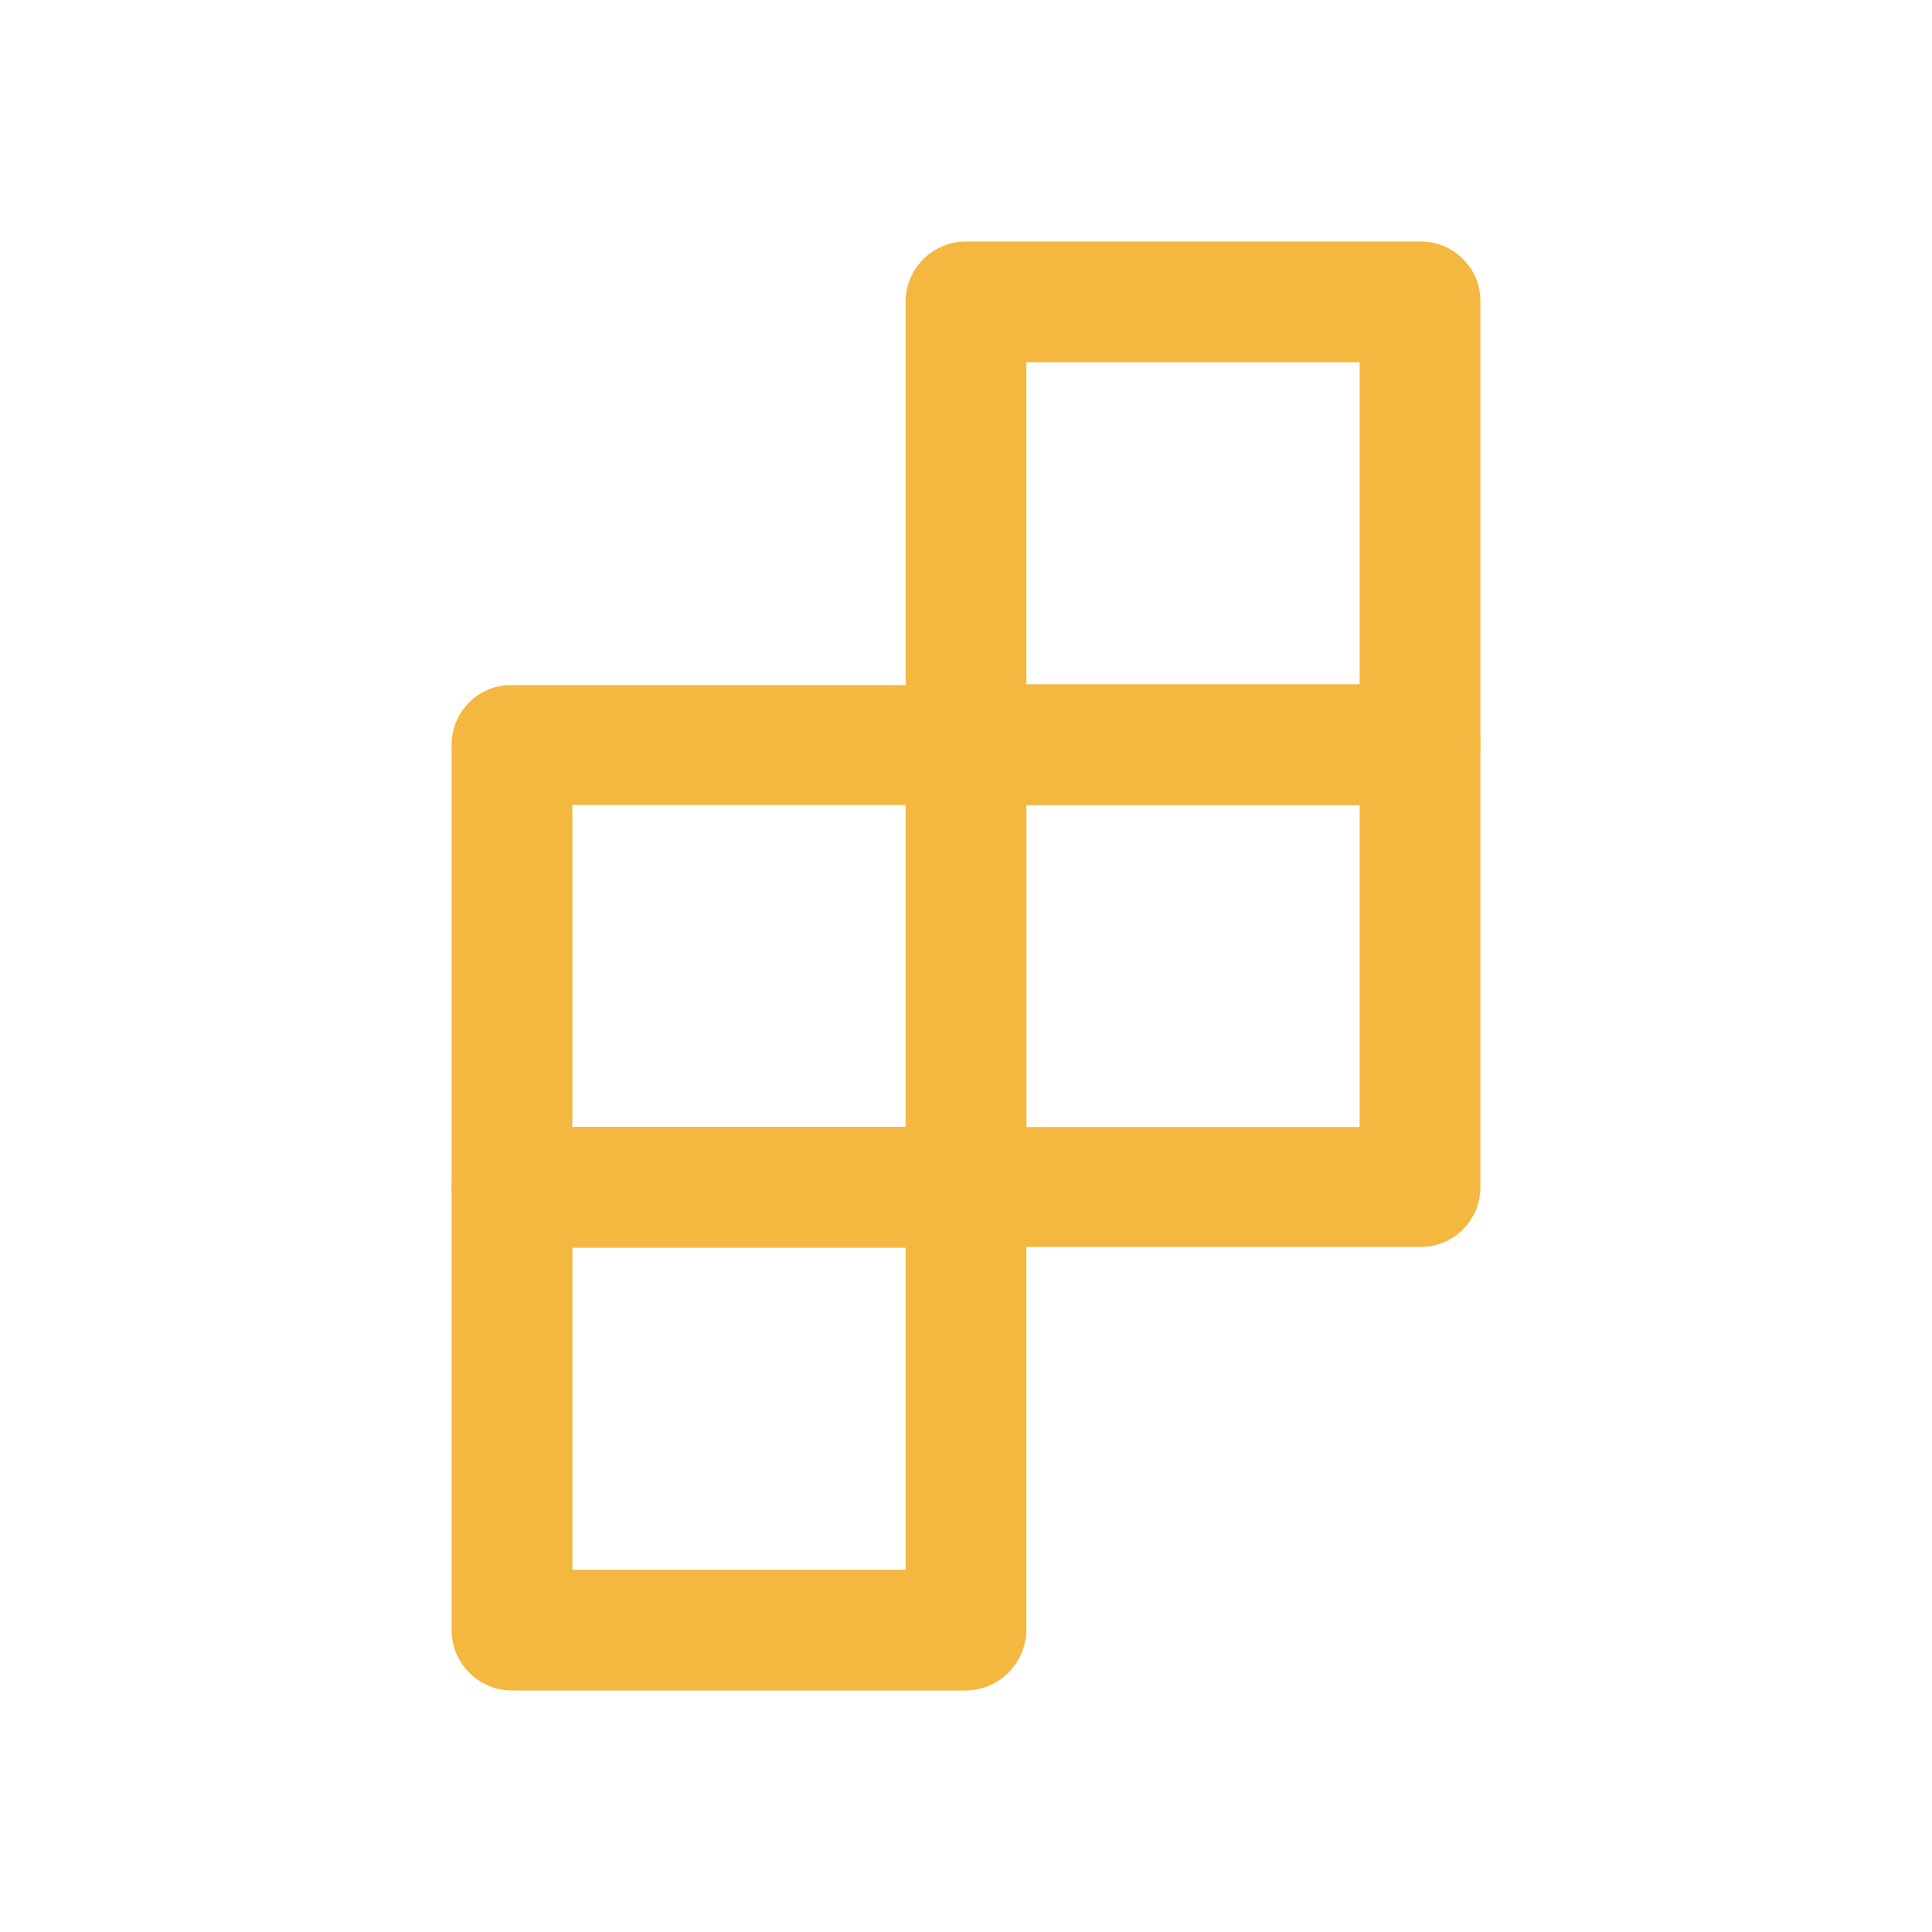 <svg width="24" height="24" viewBox="0 0 24 24" fill="none" xmlns="http://www.w3.org/2000/svg">
<path d="M12 15.49H6.36C6.261 15.491 6.163 15.473 6.071 15.435C5.98 15.398 5.897 15.343 5.827 15.273C5.757 15.203 5.702 15.12 5.664 15.028C5.627 14.937 5.609 14.839 5.61 14.74V9.26C5.609 9.161 5.627 9.063 5.664 8.971C5.702 8.88 5.757 8.796 5.827 8.727C5.897 8.657 5.98 8.601 6.071 8.564C6.163 8.527 6.261 8.508 6.36 8.51H12C12.199 8.51 12.39 8.589 12.53 8.729C12.671 8.87 12.75 9.061 12.75 9.26V14.74C12.75 14.939 12.671 15.13 12.53 15.27C12.39 15.411 12.199 15.49 12 15.49V15.49ZM7.11 14H11.25V10H7.11V14Z" fill="#F4B740"/>
<path d="M17.64 15.49H12C11.801 15.49 11.61 15.411 11.47 15.27C11.329 15.13 11.25 14.939 11.25 14.74V9.26C11.25 9.061 11.329 8.87 11.47 8.729C11.61 8.589 11.801 8.51 12 8.51H17.64C17.739 8.508 17.837 8.527 17.929 8.564C18.02 8.601 18.103 8.657 18.173 8.727C18.243 8.796 18.298 8.88 18.336 8.971C18.373 9.063 18.391 9.161 18.39 9.26V14.74C18.391 14.839 18.373 14.937 18.336 15.028C18.298 15.12 18.243 15.203 18.173 15.273C18.103 15.343 18.02 15.398 17.929 15.435C17.837 15.473 17.739 15.491 17.64 15.49V15.49ZM12.75 14H16.89V10H12.75V14Z" fill="#F4B740"/>
<path d="M17.64 10H12C11.802 9.997 11.613 9.918 11.473 9.777C11.332 9.637 11.253 9.448 11.25 9.25V3.78C11.246 3.679 11.262 3.578 11.298 3.484C11.334 3.389 11.389 3.303 11.459 3.23C11.529 3.157 11.613 3.099 11.706 3.06C11.799 3.02 11.899 3 12 3H17.64C17.739 2.999 17.837 3.017 17.929 3.054C18.02 3.092 18.104 3.147 18.173 3.217C18.243 3.287 18.299 3.37 18.336 3.461C18.373 3.553 18.391 3.651 18.39 3.75V9.26C18.387 9.457 18.307 9.645 18.167 9.784C18.026 9.922 17.837 10 17.64 10ZM12.75 8.5H16.89V4.5H12.75V8.5Z" fill="#F4B740"/>
<path d="M12 21H6.36C6.161 21 5.97 20.921 5.83 20.78C5.689 20.64 5.61 20.449 5.61 20.25V14.74C5.613 14.543 5.693 14.355 5.833 14.216C5.974 14.078 6.163 14 6.36 14H12C12.198 14.003 12.387 14.083 12.527 14.223C12.668 14.363 12.748 14.552 12.75 14.75V20.24C12.75 20.44 12.671 20.632 12.531 20.774C12.391 20.916 12.2 20.997 12 21ZM7.11 19.5H11.25V15.5H7.11V19.5Z" fill="#F4B740"/>
</svg>
